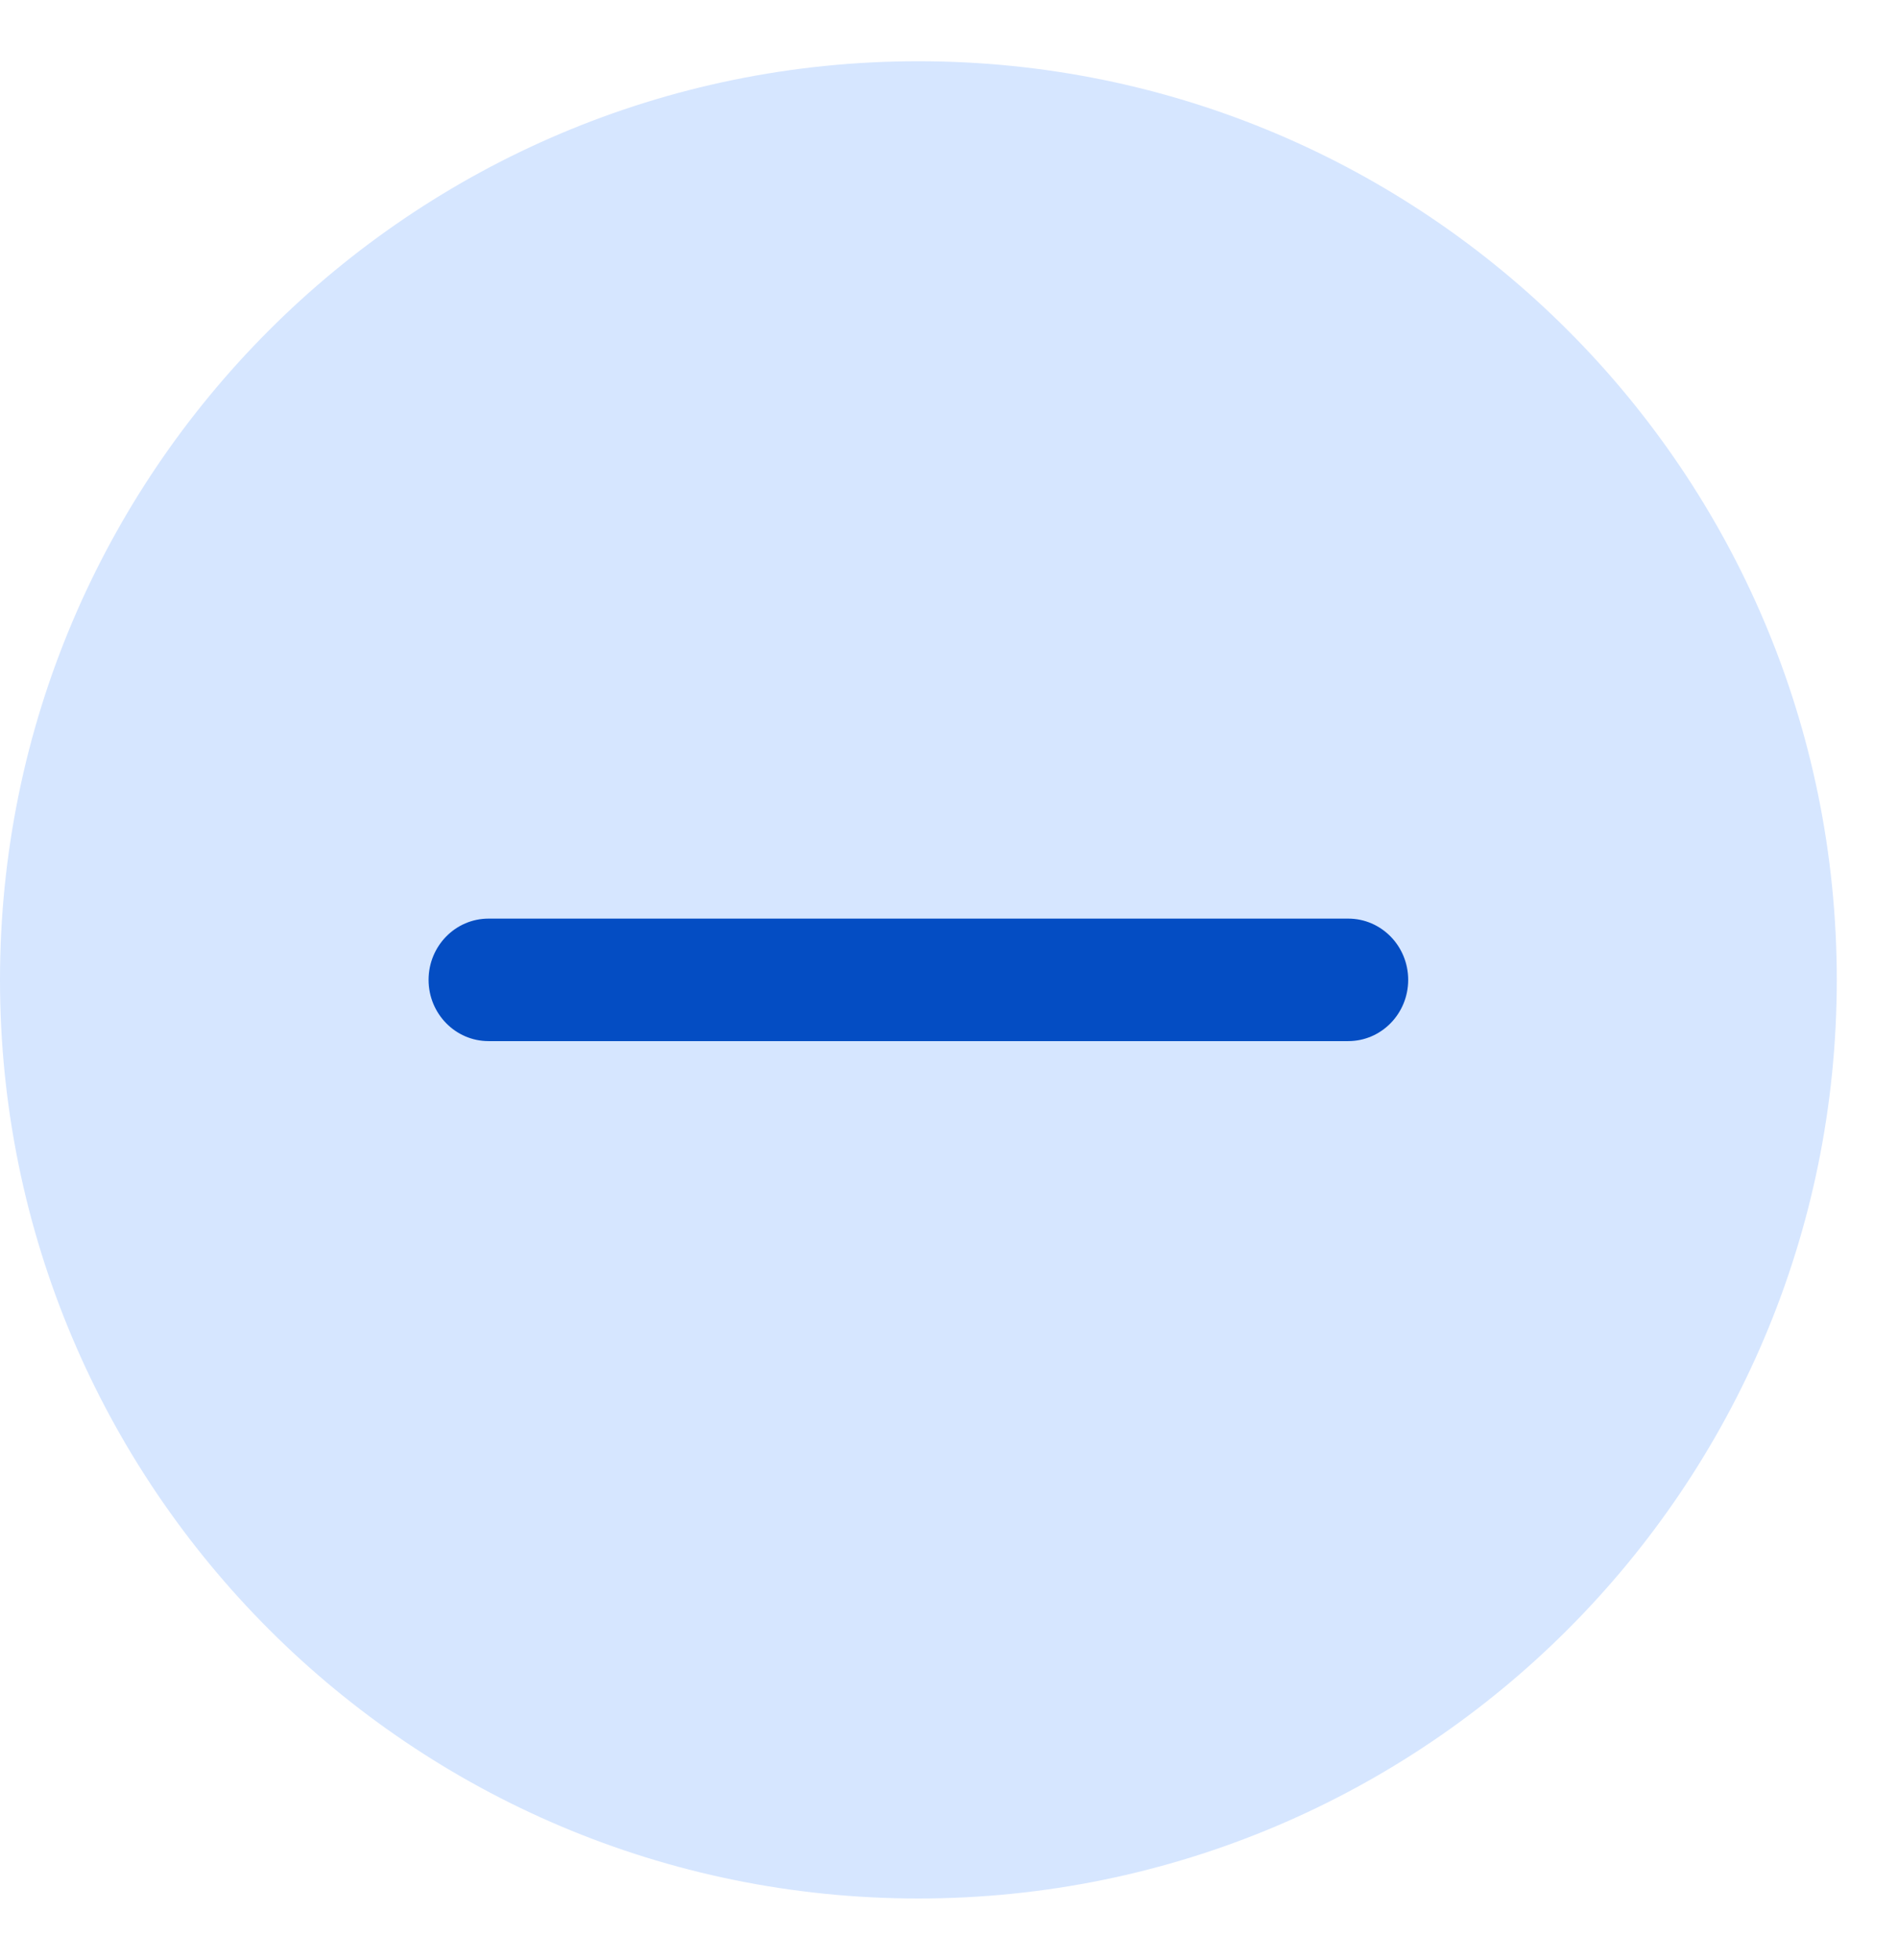 <svg width="31" height="32" xmlns="http://www.w3.org/2000/svg" xmlns:xlink="http://www.w3.org/1999/xlink" overflow="hidden"><defs><clipPath id="clip0"><rect x="582" y="344" width="31" height="32"/></clipPath></defs><g clip-path="url(#clip0)" transform="translate(-582 -344)"><path d="M597 345C605.284 345 612 351.716 612 360 612 368.284 605.284 375 597 375 588.716 375 582 368.284 582 360 582 351.716 588.716 345 597 345" fill="#D6E6FF" fill-rule="evenodd"/><path d="M604.021 359 597.807 359 595.85 359 589.979 359C589.438 359 589 359.448 589 360 589 360.552 589.438 361 589.979 361L595.85 361 597.807 361 604.021 361C604.562 361 605 360.552 605 360 605 359.448 604.562 359 604.021 359" fill="#044DC3" fill-rule="evenodd"/></g></svg>